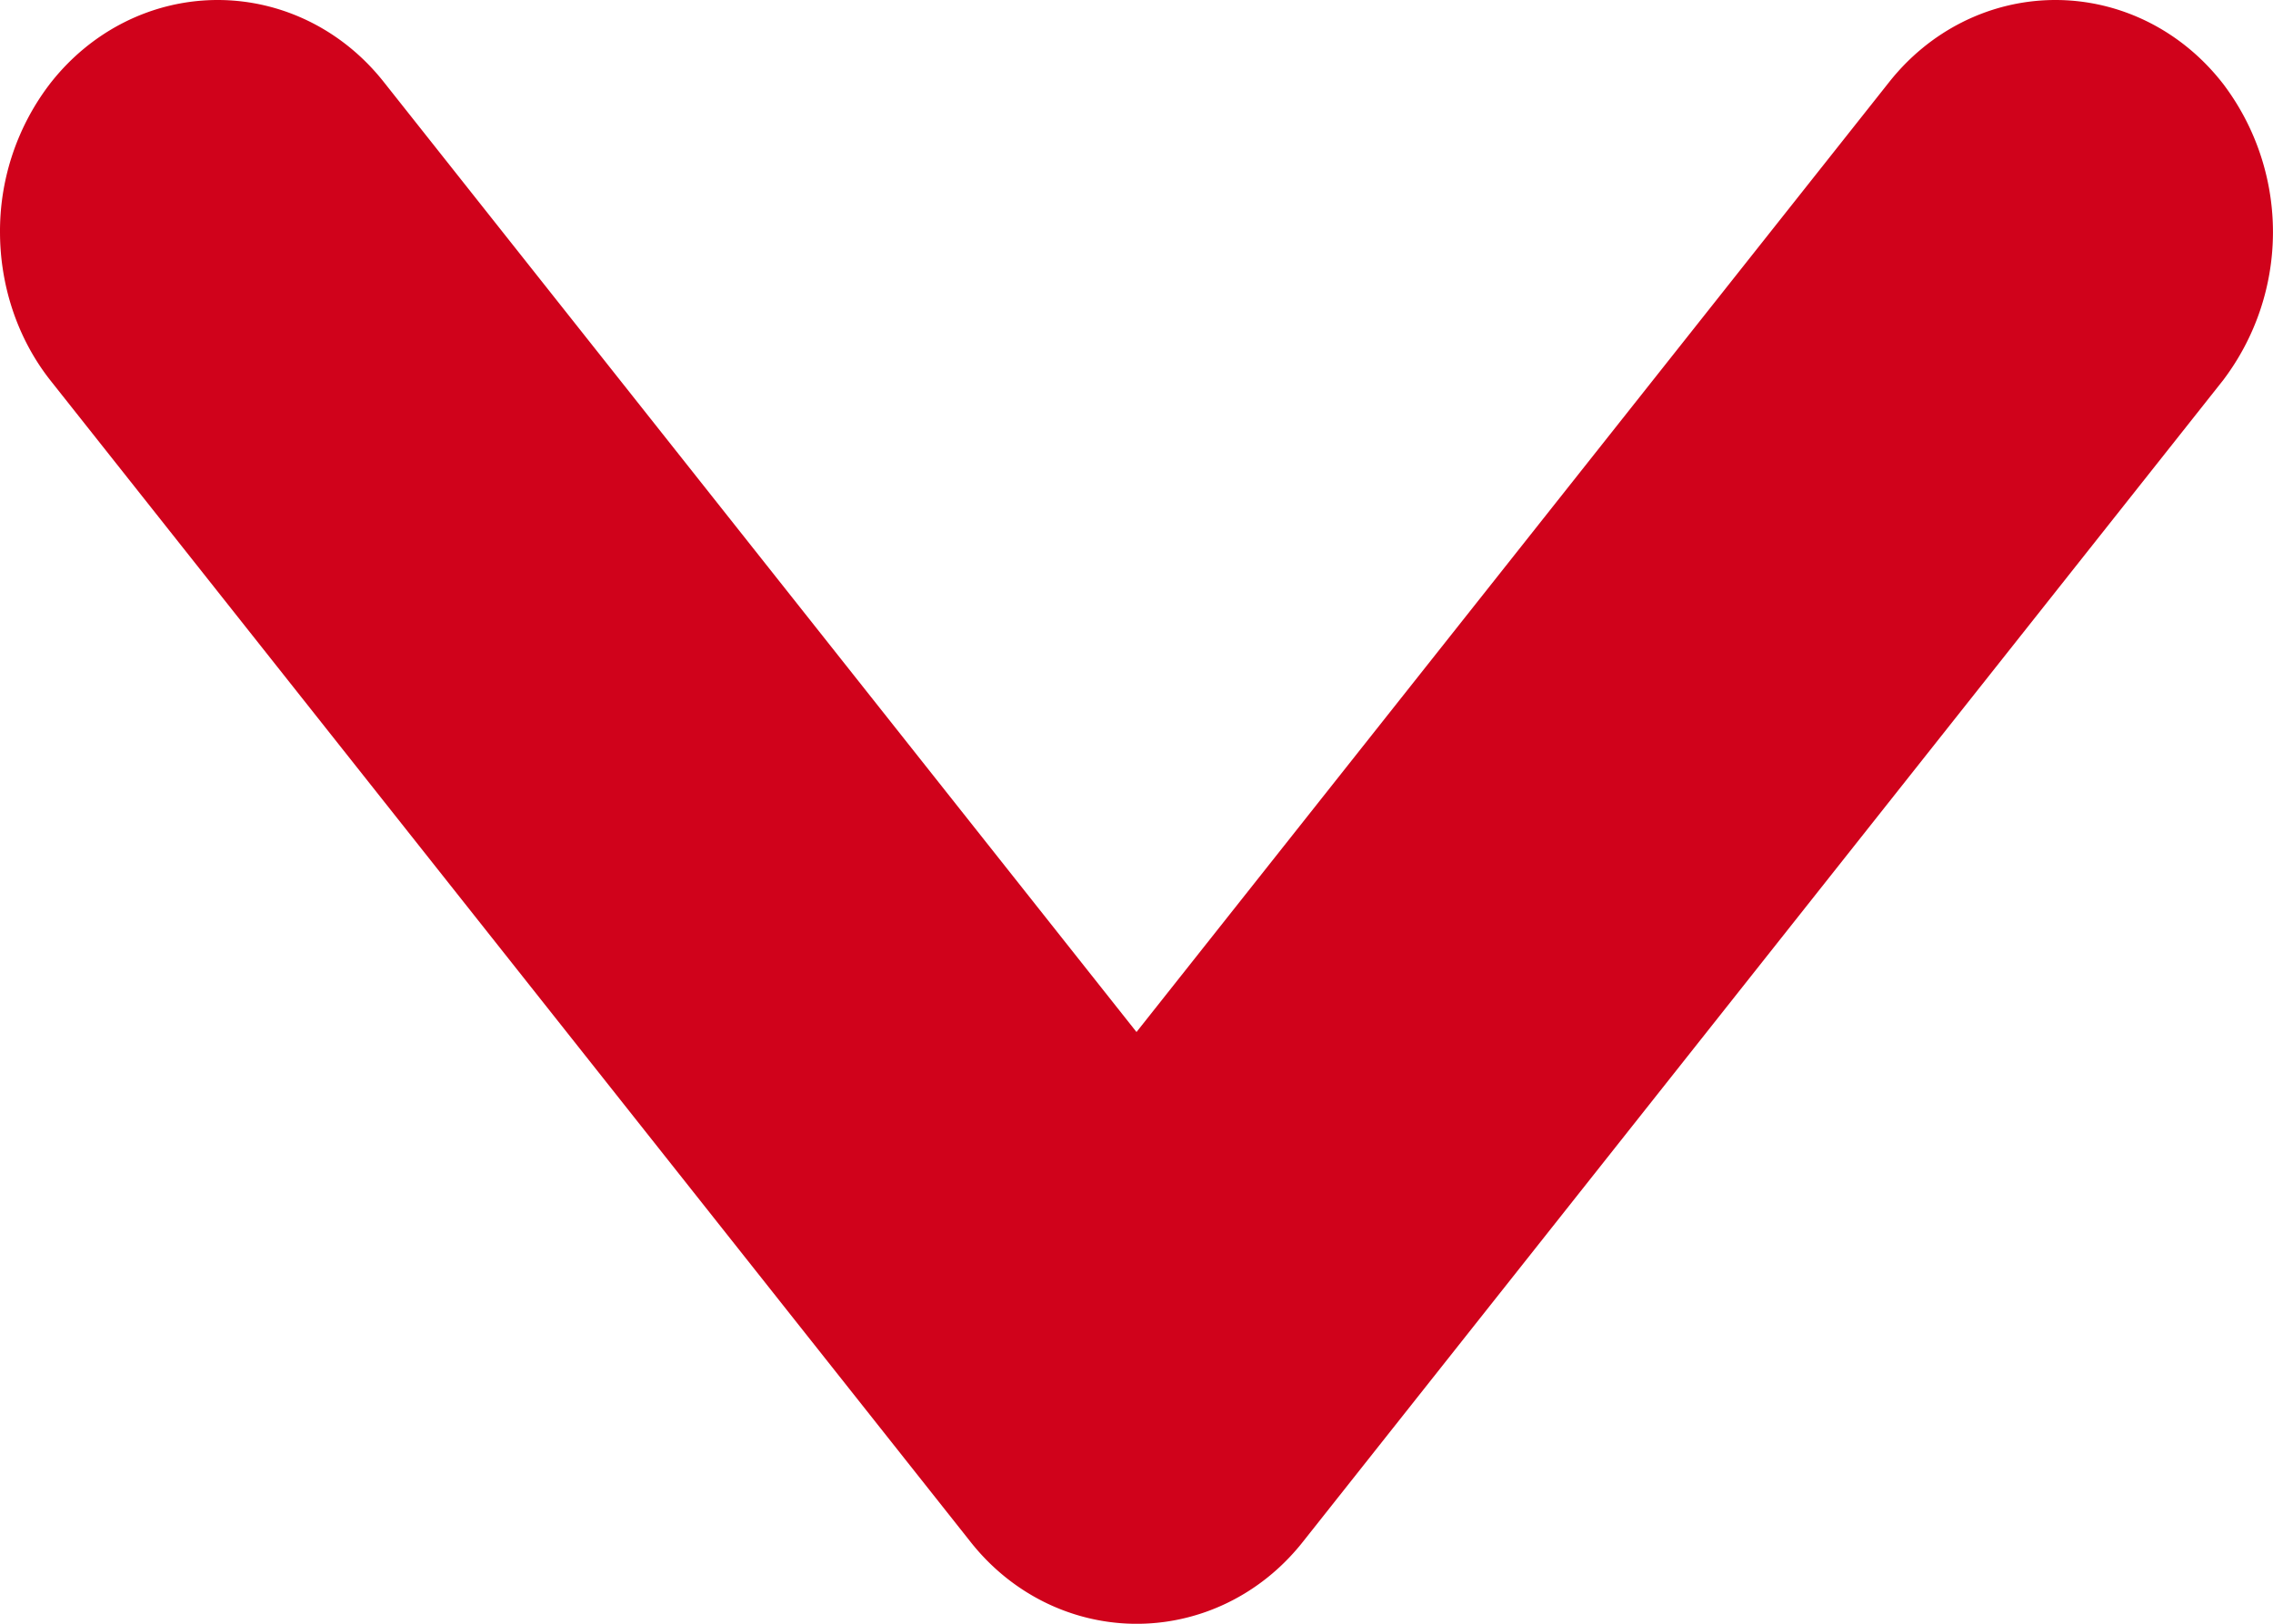 <svg xmlns="http://www.w3.org/2000/svg" width="14" height="10" viewBox="0 0 14 10">
    <path fill="none" fill-rule="evenodd" stroke="#D0021B" stroke-width="2" d="M12.9 1.732a.51.51 0 0 0 0-.606c-.133-.168-.347-.168-.48 0L7 7.966l-5.42-6.84c-.132-.168-.346-.168-.48 0a.493.493 0 0 0-.1.302c0 .108.033.219.1.301l5.661 7.145c.131.168.347.168.478.003L12.9 1.732z"/>
</svg>
